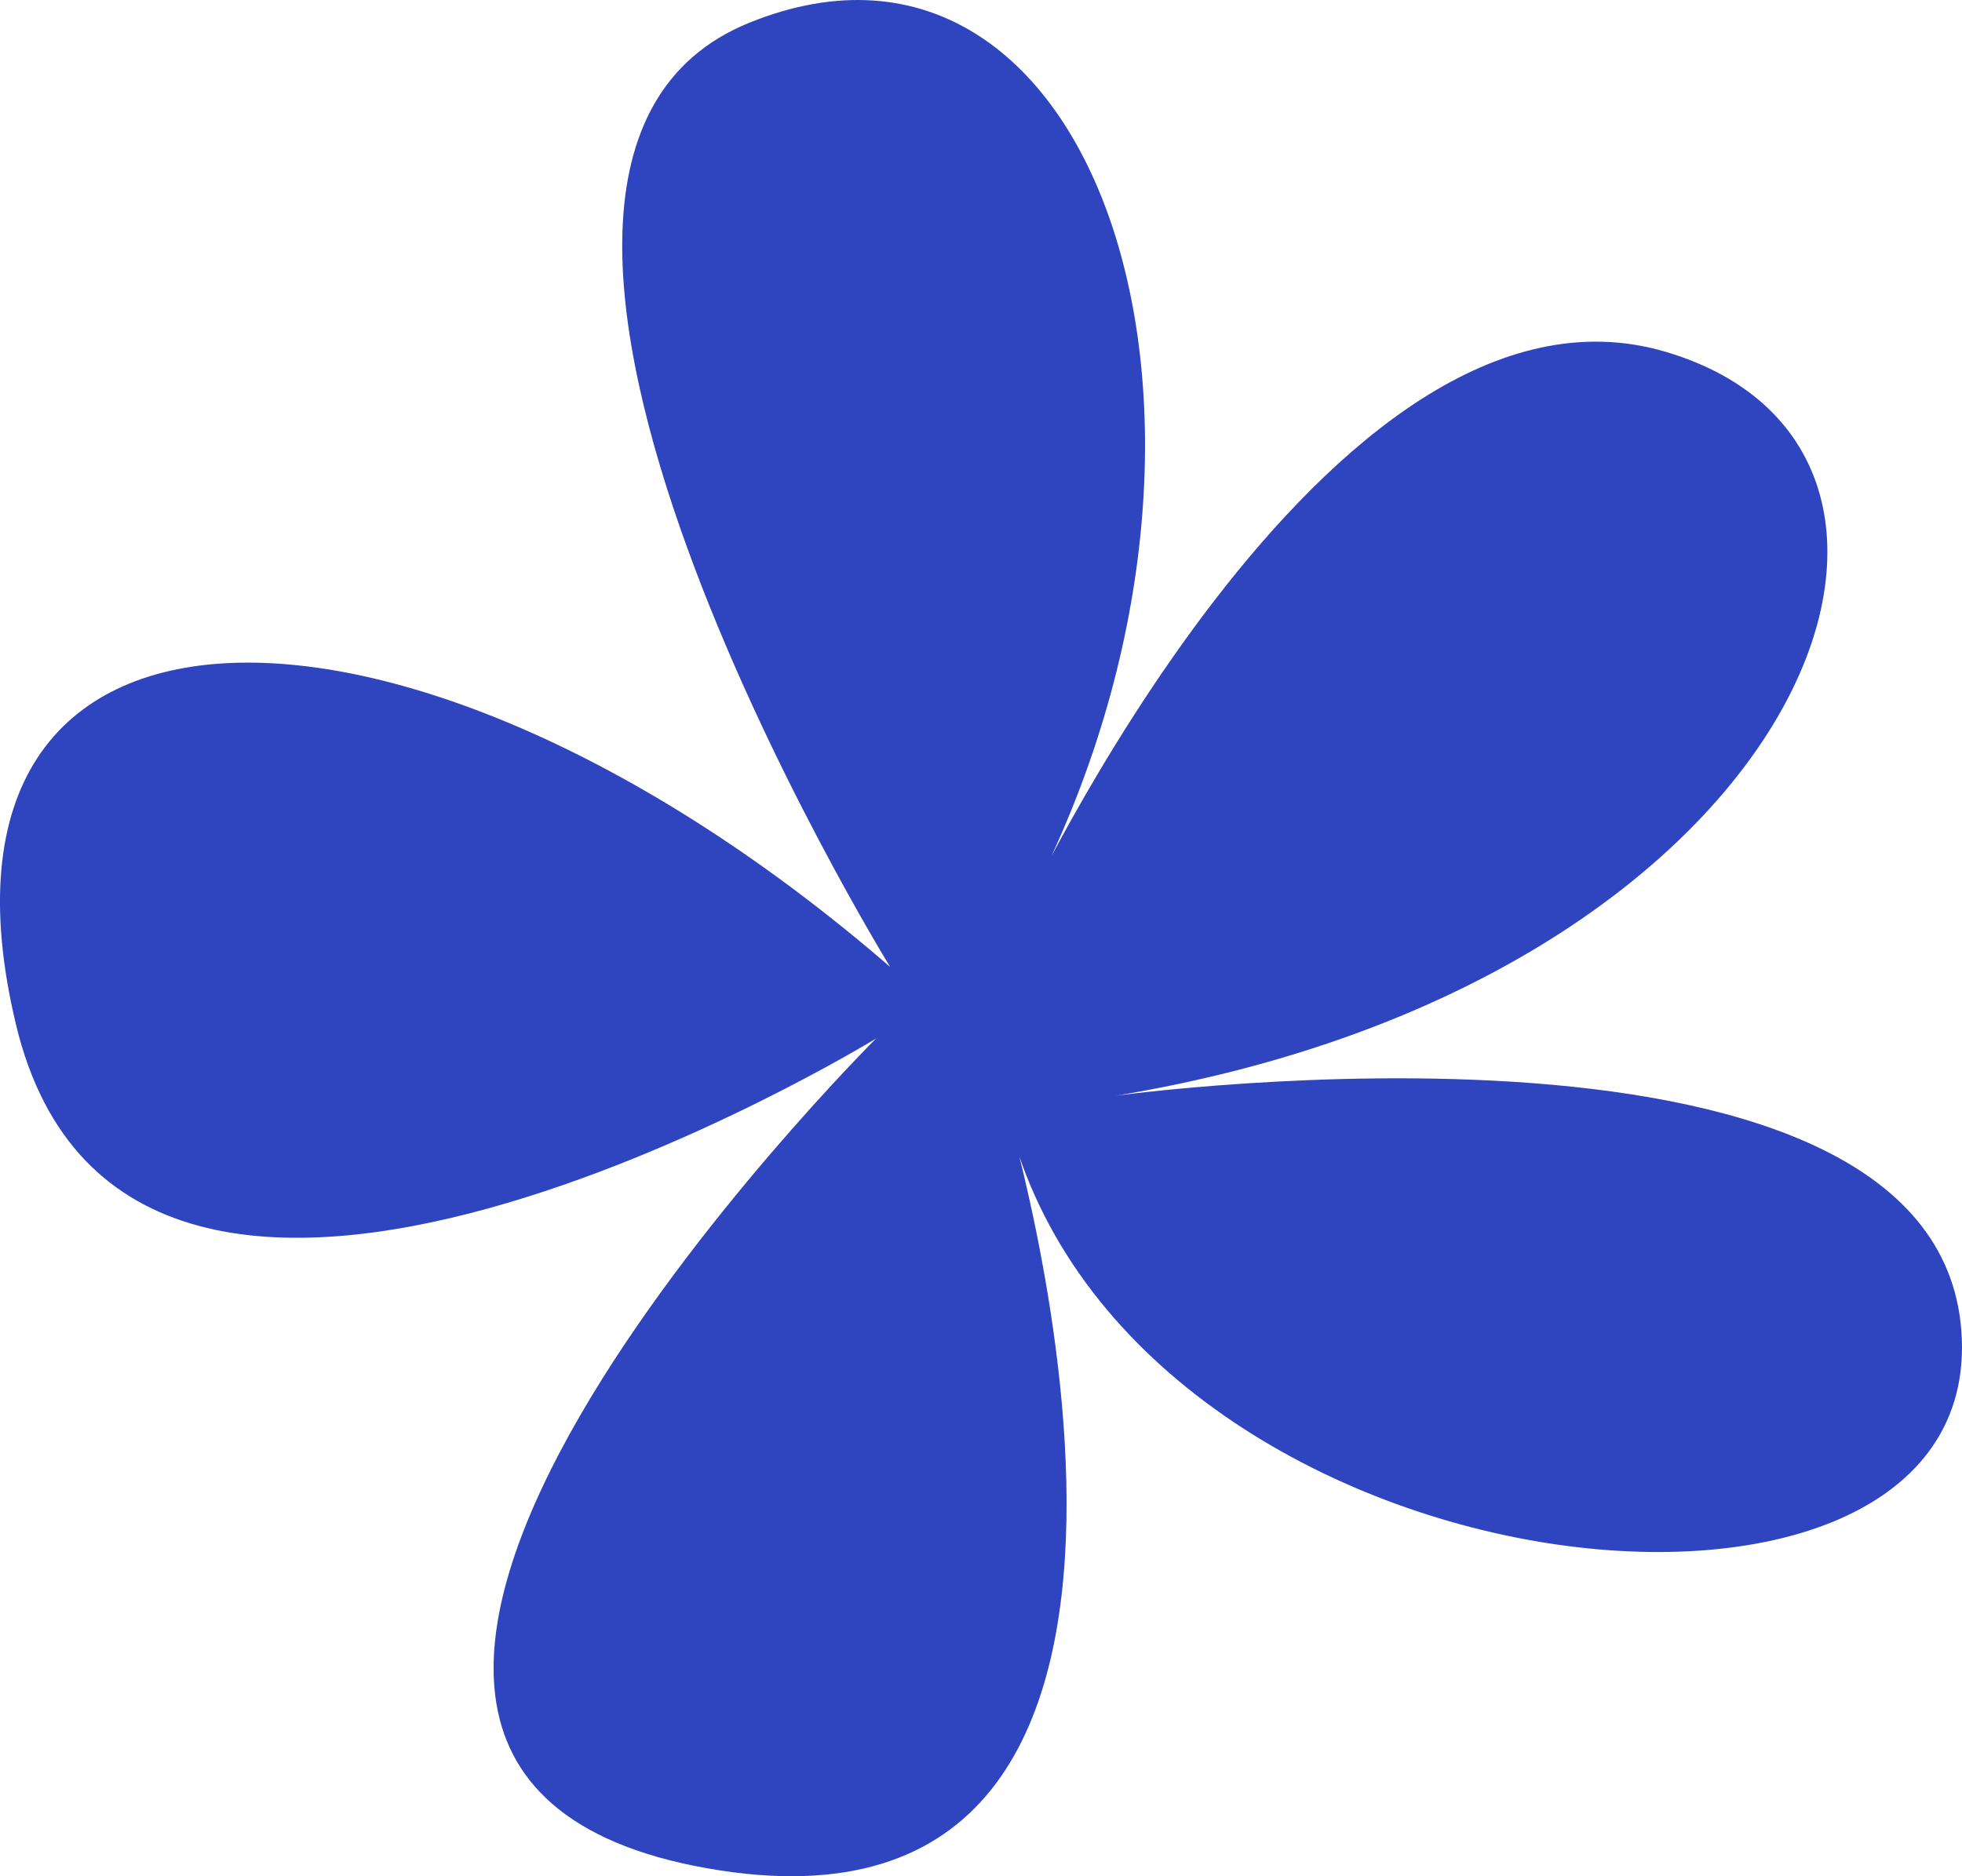 <svg width="69" height="66" viewBox="0 0 69 66" fill="none" xmlns="http://www.w3.org/2000/svg">
<path d="M31.306 34.015C31.306 34.015 13.949 5.834 26.347 0.802C38.744 -4.23 45.191 15.396 35.769 32.505C35.769 32.505 46.678 8.854 58.58 12.376C70.482 15.899 63.54 34.519 39.24 38.544C39.24 38.544 68.498 34.519 68.994 47.099C69.49 59.68 38.744 56.157 35.273 38.544C35.273 38.544 44.695 69.241 24.859 65.718C5.022 62.196 30.81 36.531 30.81 36.531C30.81 36.531 4.527 52.635 0.559 36.028C-3.408 19.421 14.445 19.421 31.306 34.015Z" fill="#2F44BF"/>
</svg>
